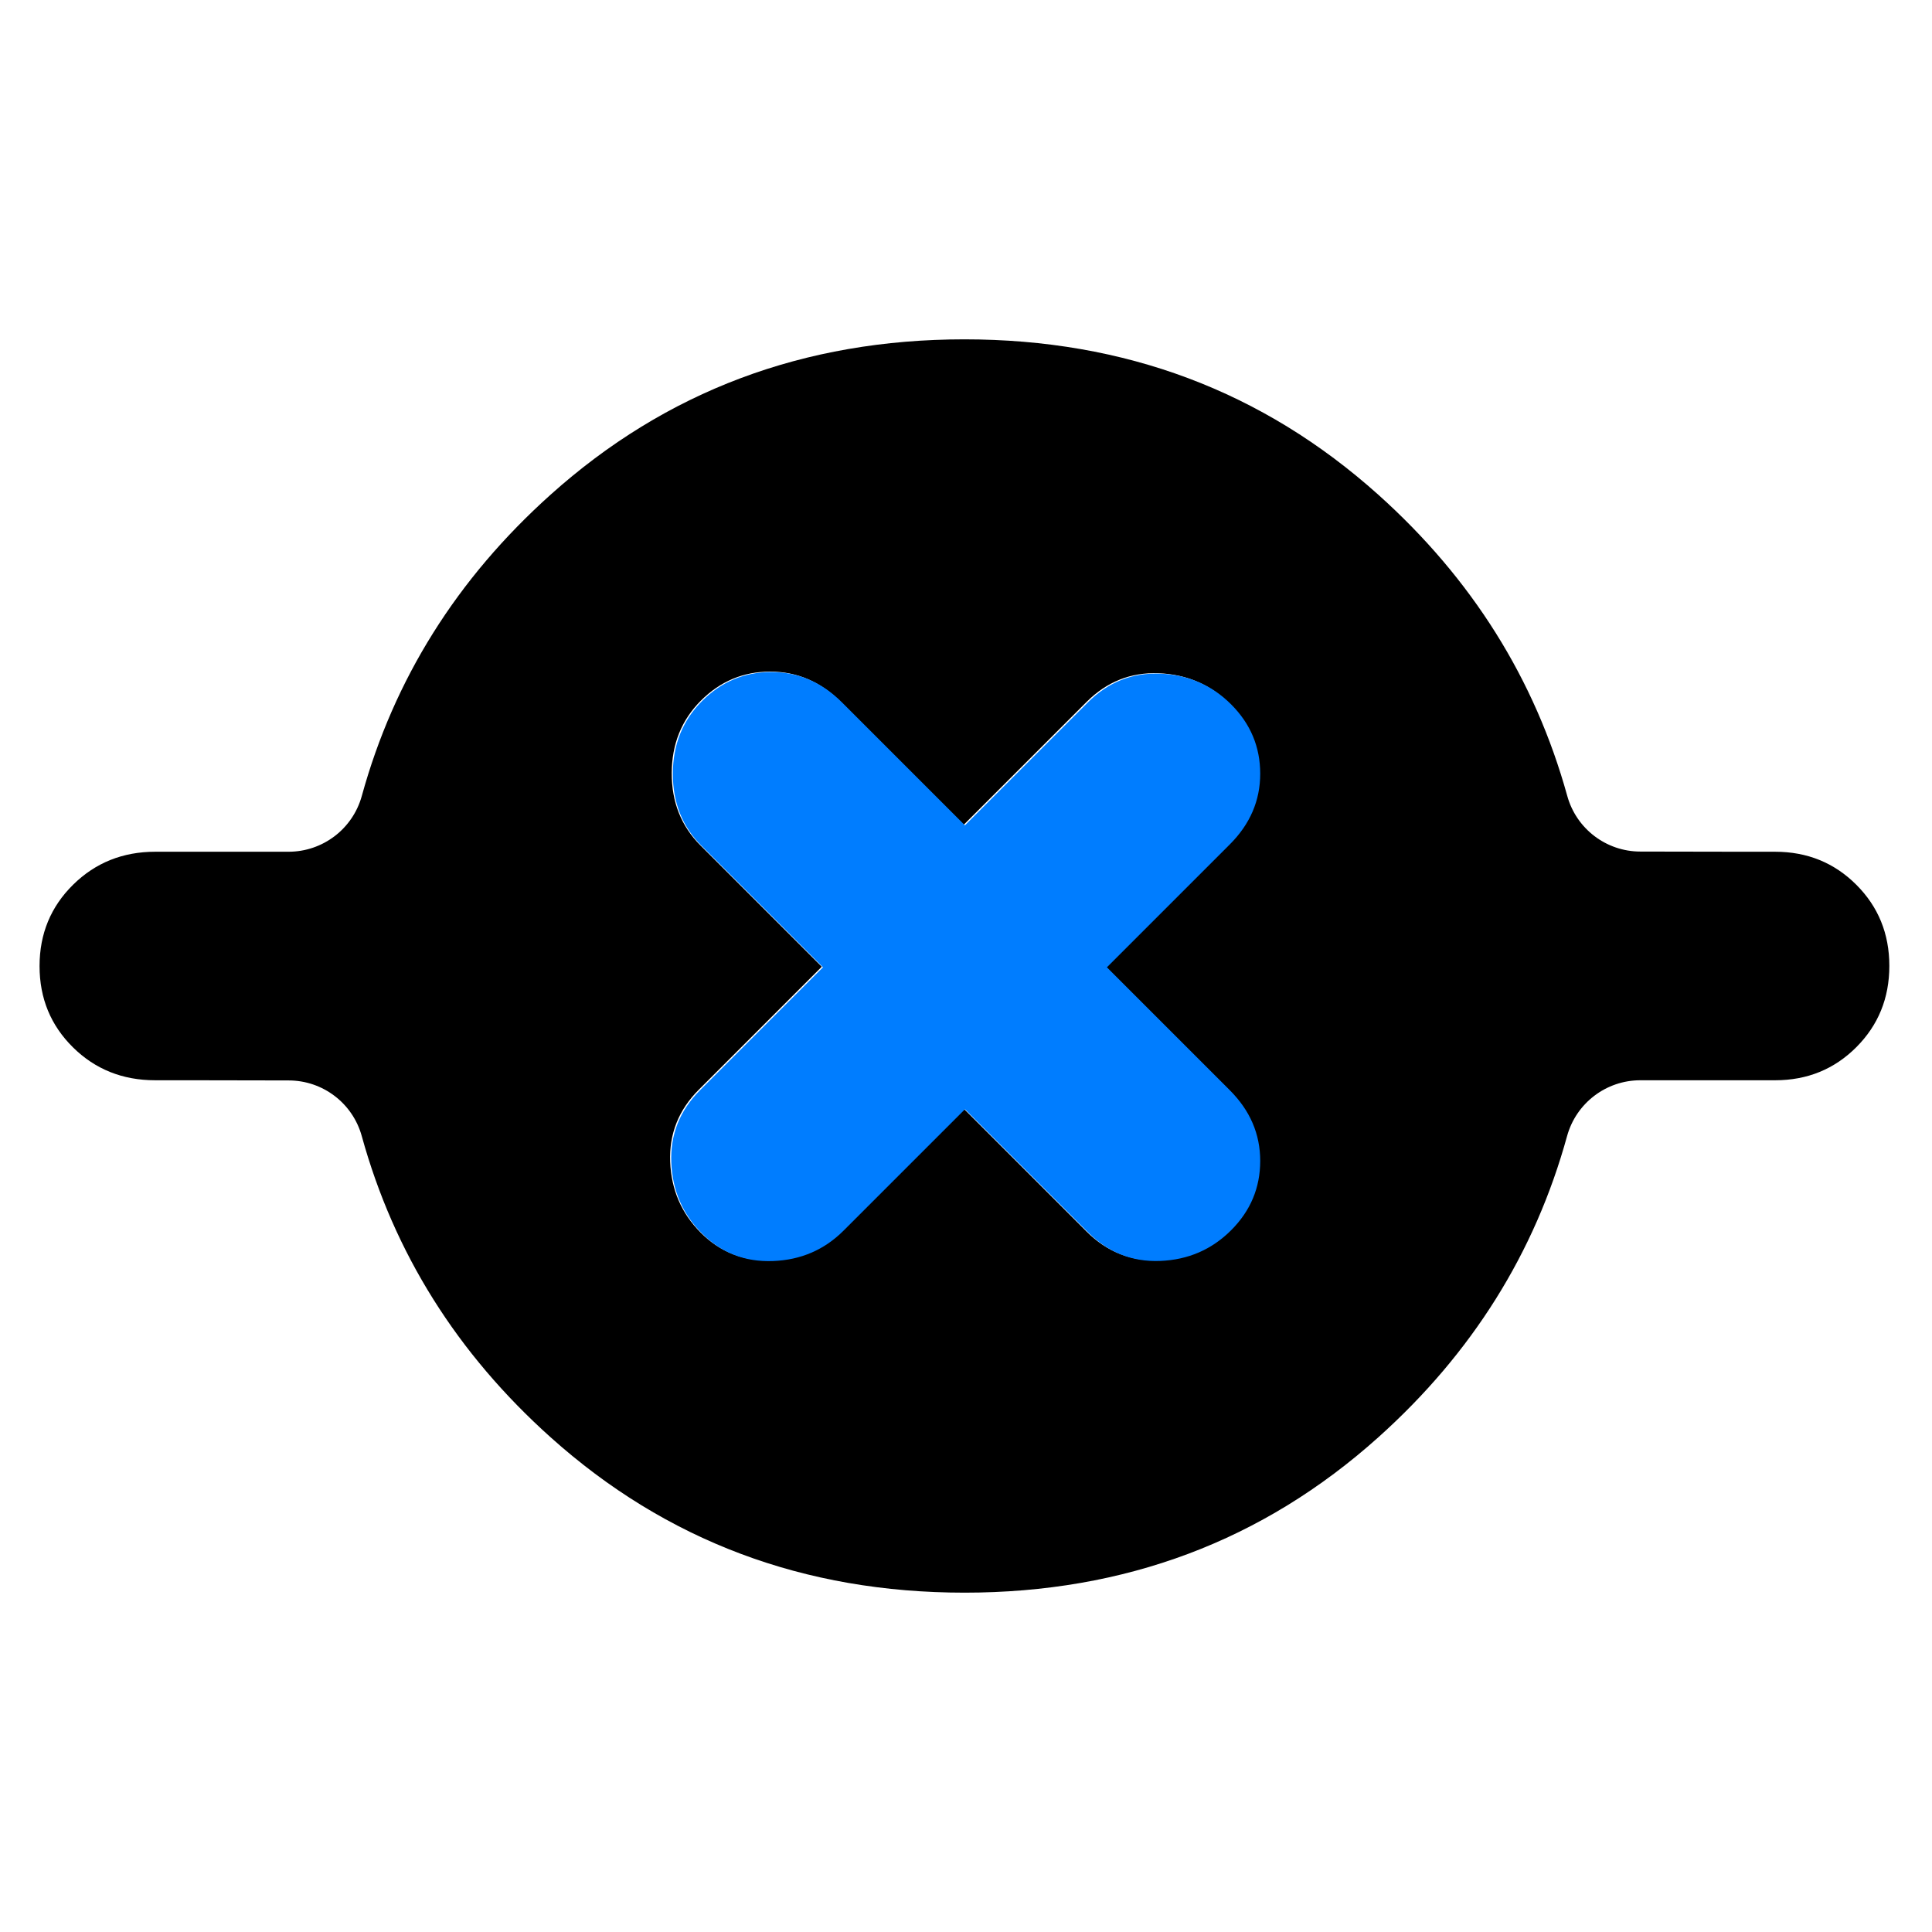 <svg clip-rule="evenodd" fill-rule="evenodd" stroke-linejoin="round" stroke-miterlimit="2" viewBox="0 0 250 250" xmlns="http://www.w3.org/2000/svg">
  <defs>
    <style type="text/css" id="current-color-scheme">.ColorScheme-Background { color:#000000; } .ColorScheme-Highlight { color:#ffffff; }</style>
  </defs><path class="ColorScheme-Background" fill="currentColor" d="m480.03-166.913c-80.195 0-149.099-25.917-206.768-77.607-46.777-41.929-78.231-92.087-94.36-150.473-4.524-16.438-19.471-27.828-36.52-27.828-28.421-.092-66.722-.092-66.722-.092-16.38 0-30.016-5.561-41.016-16.413-11.094-10.937-16.731-24.457-16.731-40.634 0-16.182 5.655-29.725 16.803-40.696l.004-.005c11.056-10.871 24.7-16.426 41.03-16.426h66.558c17.081-.001 32.059-11.407 36.601-27.872 16.085-58.421 47.555-108.585 94.321-150.518 57.642-51.692 126.537-77.61 206.74-77.61 80.195 0 149.099 25.917 206.768 77.607 46.783 41.934 78.261 92.099 94.432 150.496 4.532 16.426 19.474 27.805 36.514 27.805 28.609.092 67.316.092 67.316.092 16.15 0 29.648 5.564 40.578 16.484 10.937 10.919 16.509 24.412 16.509 40.563 0 16.134-5.561 29.638-16.487 40.591l-.005.005c-10.934 10.953-24.439 16.531-40.595 16.531h-67.314c-17.082.001-32.061 11.408-36.602 27.875-16.081 58.419-47.549 108.582-94.314 150.515-57.642 51.692-126.537 77.61-206.74 77.61zm-71.311-312.72-61.404 61.404c-10.105 10.105-14.883 22.134-14.333 36.089.558 13.963 5.672 25.779 15.338 35.445 9.676 9.676 21.474 14.256 35.394 13.74 13.92-.515 25.692-5.585 35.316-15.209l60.579-60.579 61.404 61.404c10.105 10.105 22.134 14.883 36.089 14.333 13.963-.559 25.778-5.672 35.445-15.338 9.676-9.676 14.513-21.216 14.513-34.621 0-13.404-5.052-25.159-15.157-35.264l-61.404-61.404 61.404-61.404c10.105-10.105 15.157-21.86 15.157-35.264 0-13.405-4.837-24.944-14.513-34.62-9.667-9.667-21.482-14.78-35.445-15.338-13.955-.551-25.984 4.227-36.089 14.332l-61.404 61.404-61.404-61.404c-10.105-10.105-21.86-15.157-35.264-15.157-13.405 0-24.945 4.837-34.621 14.513-9.666 9.667-14.522 21.74-14.564 36.218-.035 14.471 4.76 26.517 14.384 36.141z" transform="matrix(.259 0 0 .259 .478 249.32)"/><path d="m667-239v47.64c0 7.84 2.813 14.36 8.44 19.56 5.633 5.2 12.2 7.8 19.7 7.8 7.507 0 13.86-2.8 19.06-8.4s7.8-12.133 7.8-19.6v-47h47.64c7.84 0 14.36-2.813 19.56-8.44 5.2-5.633 7.8-12.2 7.8-19.7 0-7.507-2.6-13.86-7.8-19.06s-11.72-7.8-19.56-7.8h-47.64v-47.64c0-7.84-2.6-14.36-7.8-19.56s-11.553-7.8-19.06-7.8c-7.5 0-14.067 2.6-19.7 7.8-5.627 5.2-8.44 11.72-8.44 19.56v47.64h-47.64c-7.84 0-14.36 2.6-19.56 7.8s-7.8 11.553-7.8 19.06c0 7.5 2.8 14.067 8.4 19.7 5.6 5.627 12.133 8.44 19.6 8.44z" fill="rgb(0, 125, 255)" transform="matrix(.334 .334 -.334 .334 -196.113 -17.783)"/></svg>